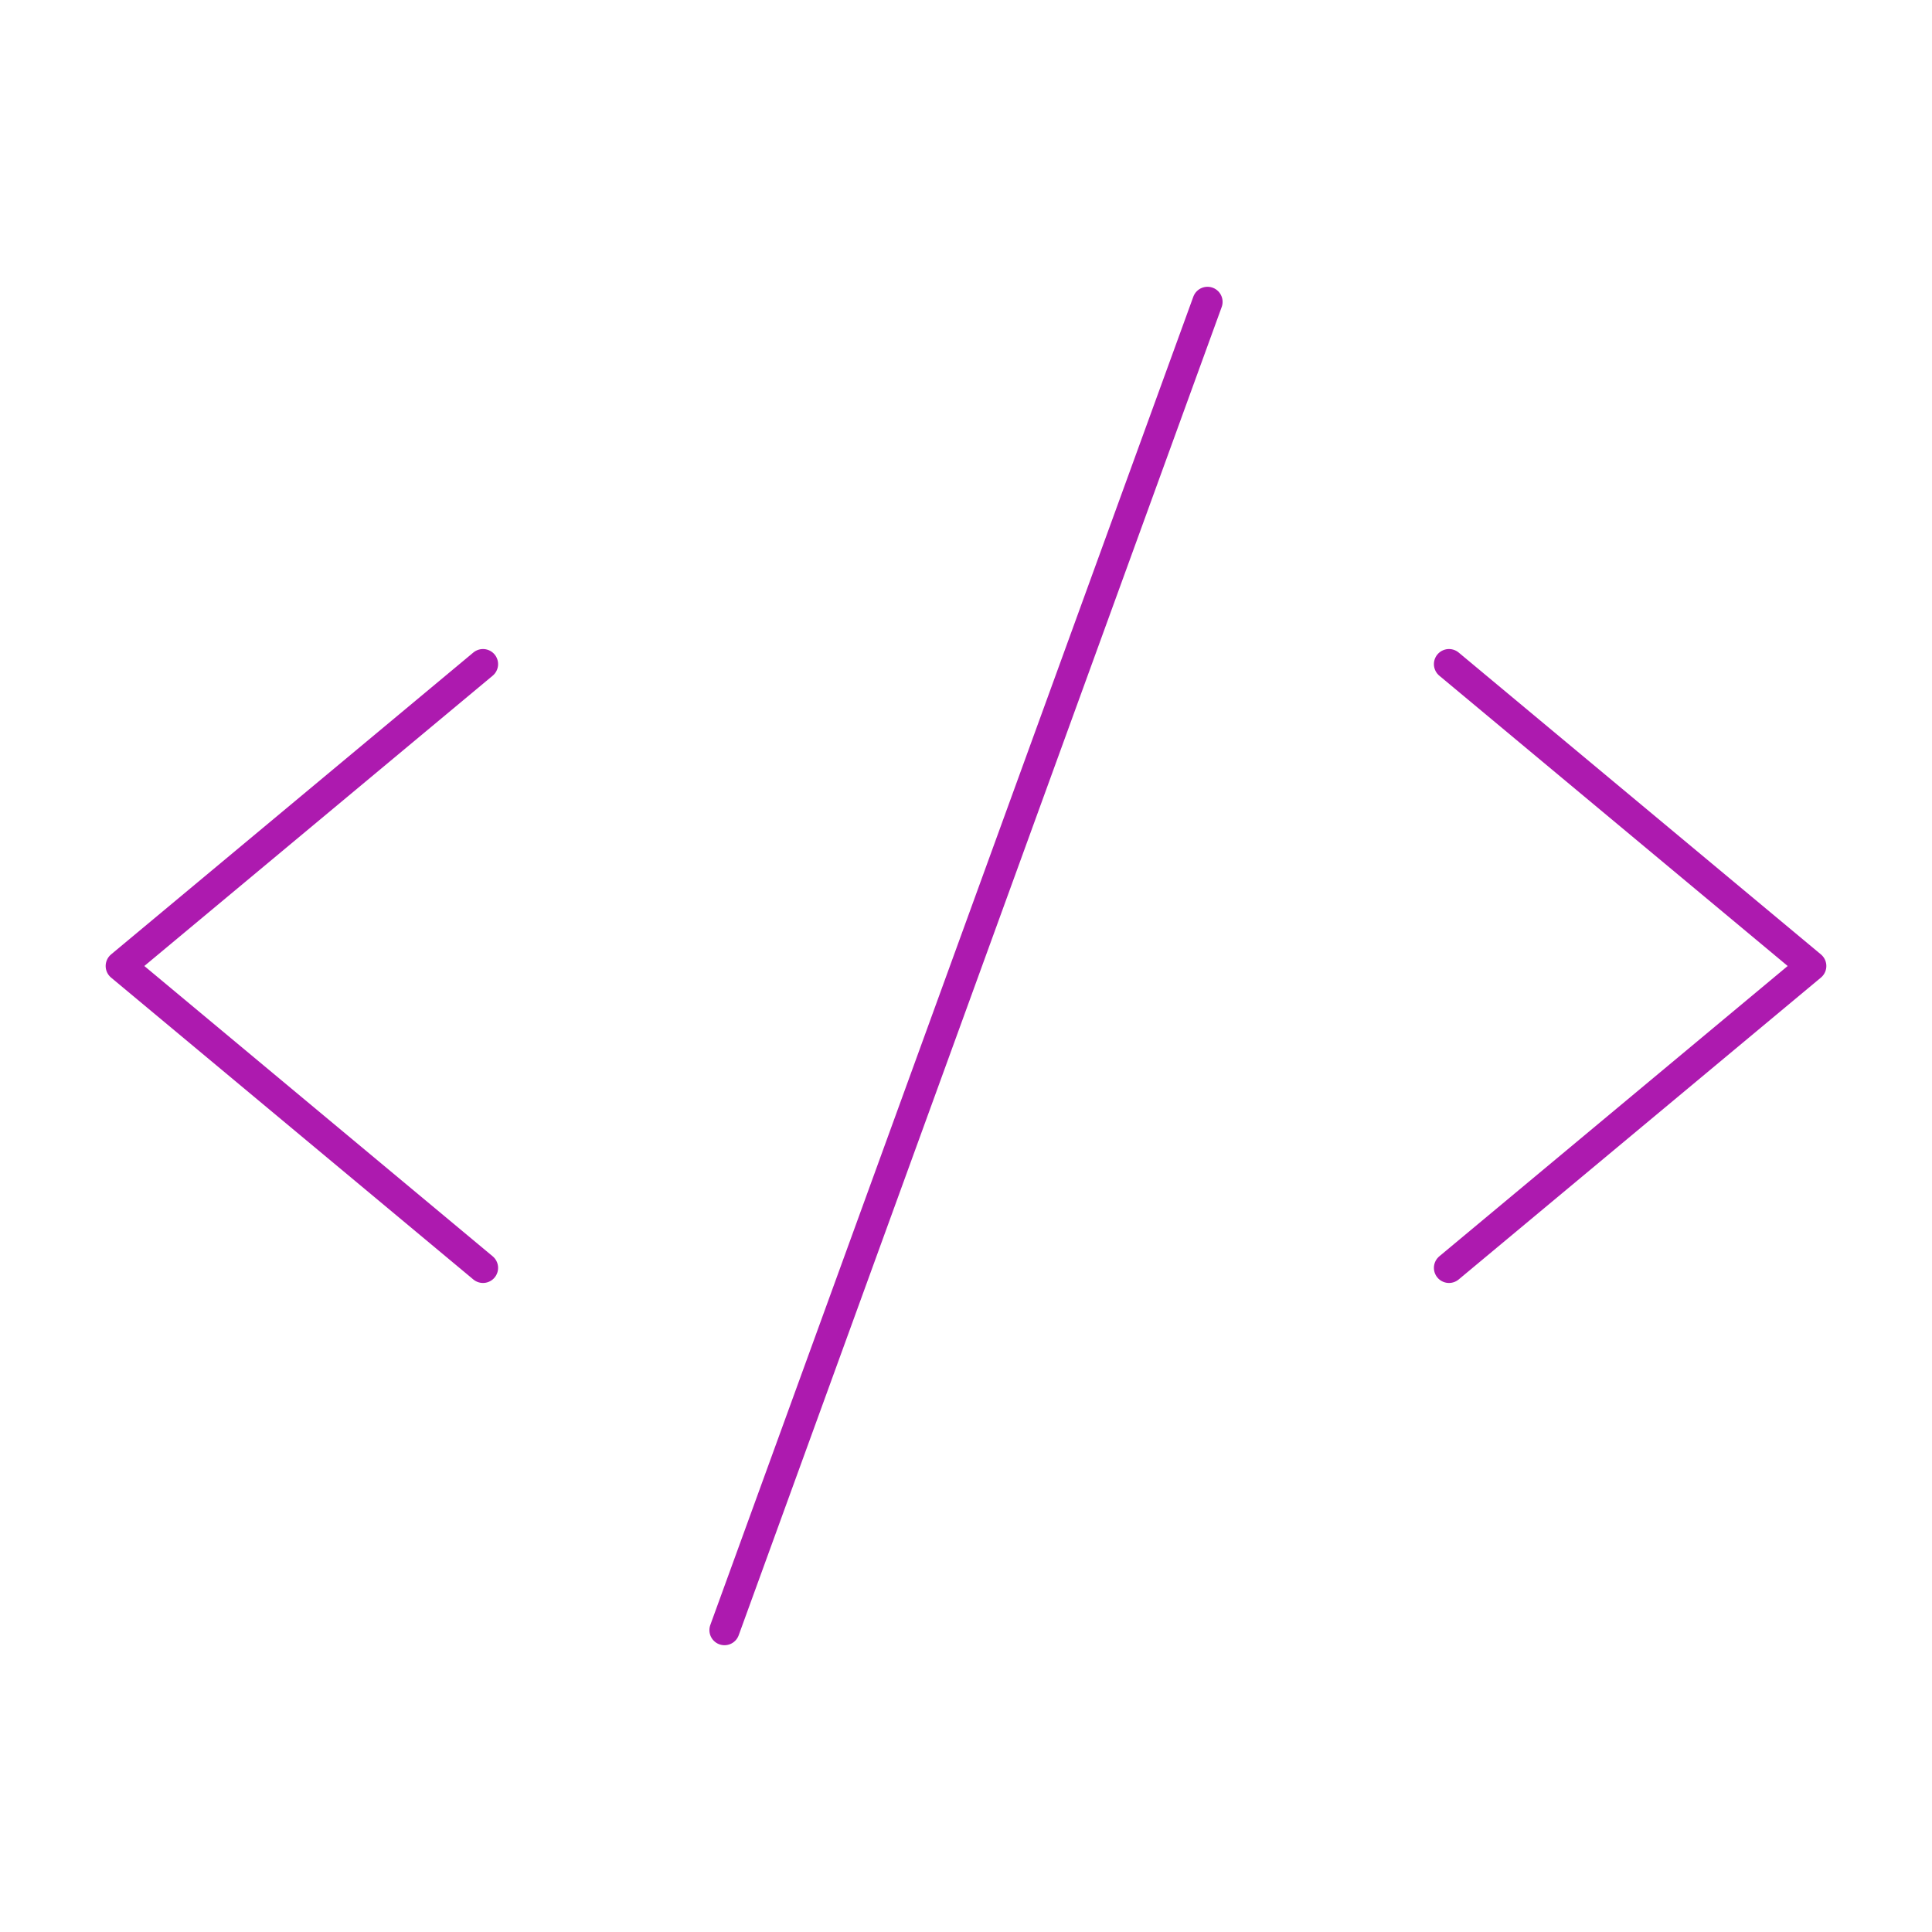 <svg width="64" height="64" viewBox="0 0 64 64" fill="none" xmlns="http://www.w3.org/2000/svg">
<path d="M16 22L4 32L16 42" stroke="#AD1AAF" stroke-linecap="round" stroke-linejoin="round"/>
<path d="M48 22L60 32L48 42" stroke="#AD1AAF" stroke-linecap="round" stroke-linejoin="round"/>
<path d="M40 10L24 54" stroke="#AD1AAF" stroke-linecap="round" stroke-linejoin="round"/>
</svg>
